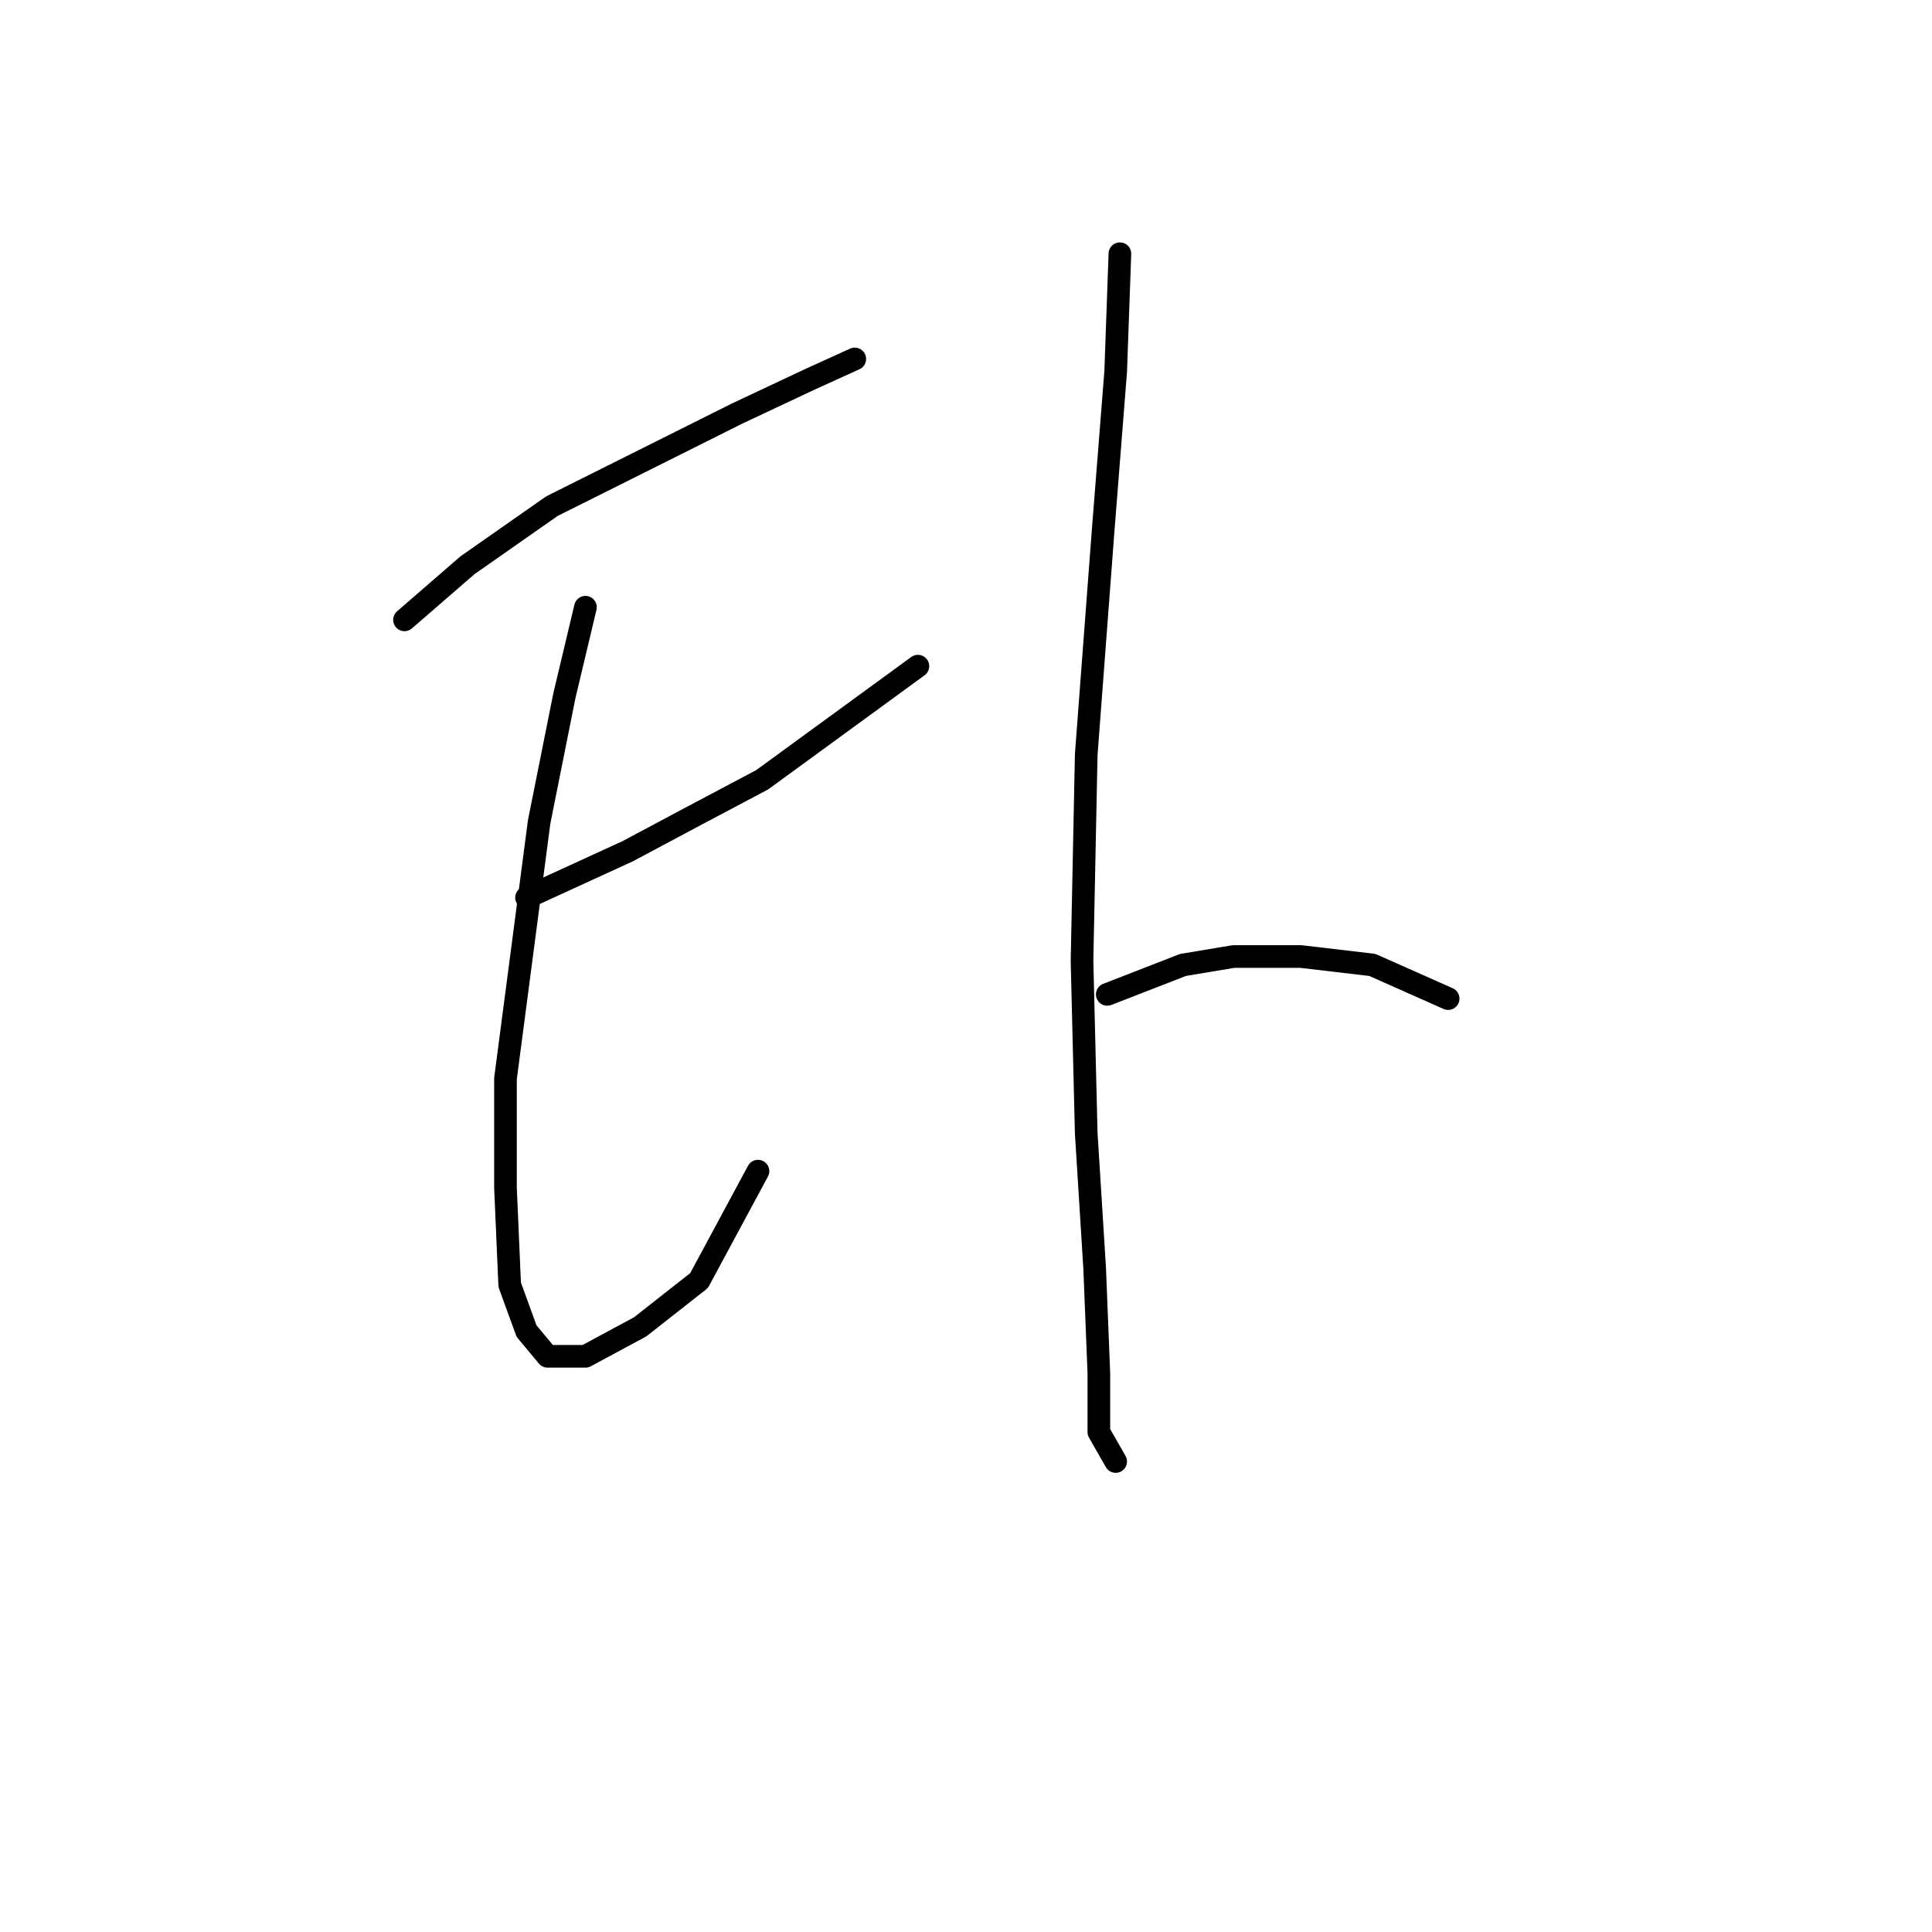 <?xml version="1.0" standalone="no"?>
    <svg width="256" height="256" xmlns="http://www.w3.org/2000/svg" version="1.1">
    <polyline stroke="black" stroke-width="3" stroke-linecap="round" fill="transparent" stroke-linejoin="round" points="53.597 82.134 61.961 74.885 73.113 67.078 86.496 60.387 97.649 54.81 107.128 50.349 113.262 47.561 113.262 47.561 " />
        <polyline stroke="black" stroke-width="3" stroke-linecap="round" fill="transparent" stroke-linejoin="round" points="77.574 80.461 74.786 92.171 71.44 108.9 66.979 142.914 66.979 157.412 67.537 170.238 69.768 176.372 72.556 179.717 77.574 179.717 84.823 175.814 92.63 169.68 100.437 155.182 100.437 155.182 " />
        <polyline stroke="black" stroke-width="3" stroke-linecap="round" fill="transparent" stroke-linejoin="round" points="69.768 118.937 83.15 112.803 91.515 108.342 100.994 103.323 121.626 88.268 121.626 88.268 " />
        <polyline stroke="black" stroke-width="3" stroke-linecap="round" fill="transparent" stroke-linejoin="round" points="148.392 33.621 147.834 49.234 146.162 70.424 143.931 99.978 143.373 127.301 143.931 150.163 145.046 168.007 145.604 181.948 145.604 189.754 147.834 193.658 147.834 193.658 " />
        <polyline stroke="black" stroke-width="3" stroke-linecap="round" fill="transparent" stroke-linejoin="round" points="146.719 131.762 156.756 127.859 163.448 126.743 172.37 126.743 181.849 127.859 191.886 132.32 191.886 132.32 " />
        </svg>